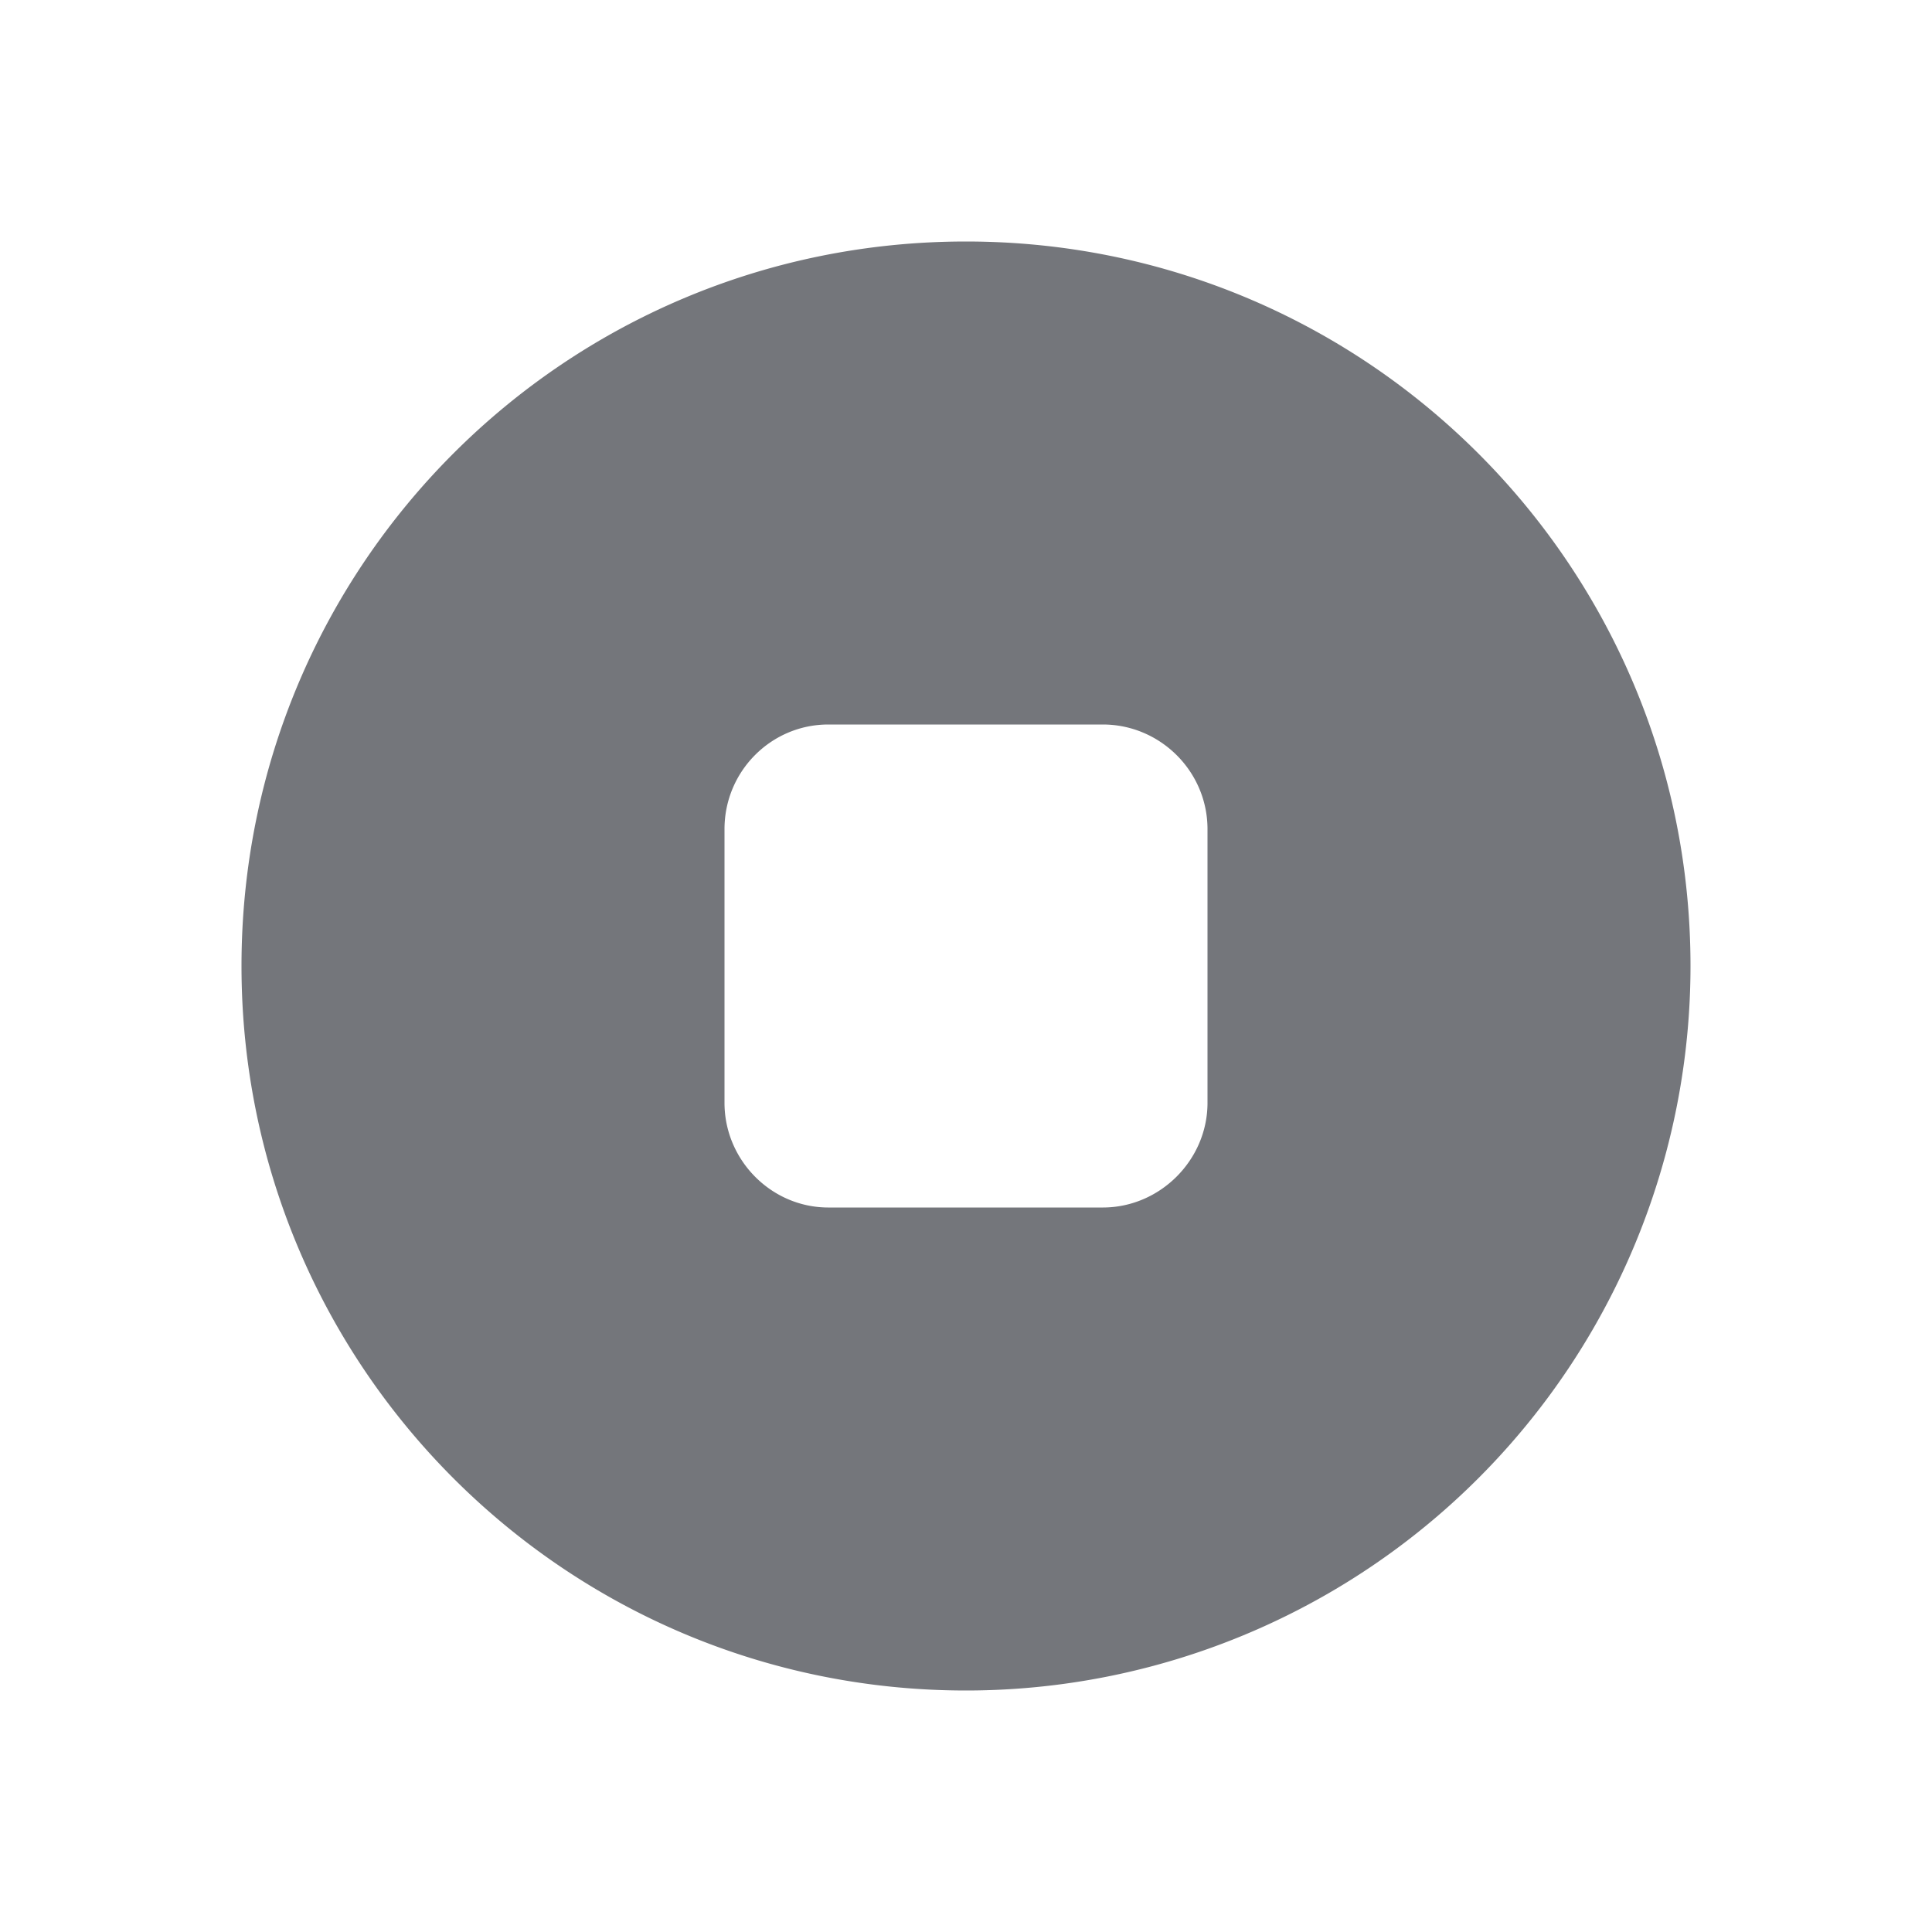 <svg xmlns="http://www.w3.org/2000/svg" fill="none" viewBox="0 0 24 24" focusable="false"><defs><clipPath id="Stop_Solid_svg__a"><path fill="#fff" fill-opacity="0" d="M0 0h24v24H0z"/></clipPath></defs><g clip-path="url(#Stop_Solid_svg__a)"><path fill="#74767B" fill-rule="evenodd" d="M12 3c-4.98 0-9 4.02-9 9 0 4.97 4.02 9 9 9a9 9 0 0 0 9-9c0-4.98-4.03-9-9-9m-1.71 6C9.58 9 9 9.58 9 10.3v3.4c0 .71.58 1.3 1.29 1.3h3.41c.71 0 1.3-.59 1.3-1.3v-3.4c0-.72-.59-1.3-1.3-1.3z"/></g></svg>